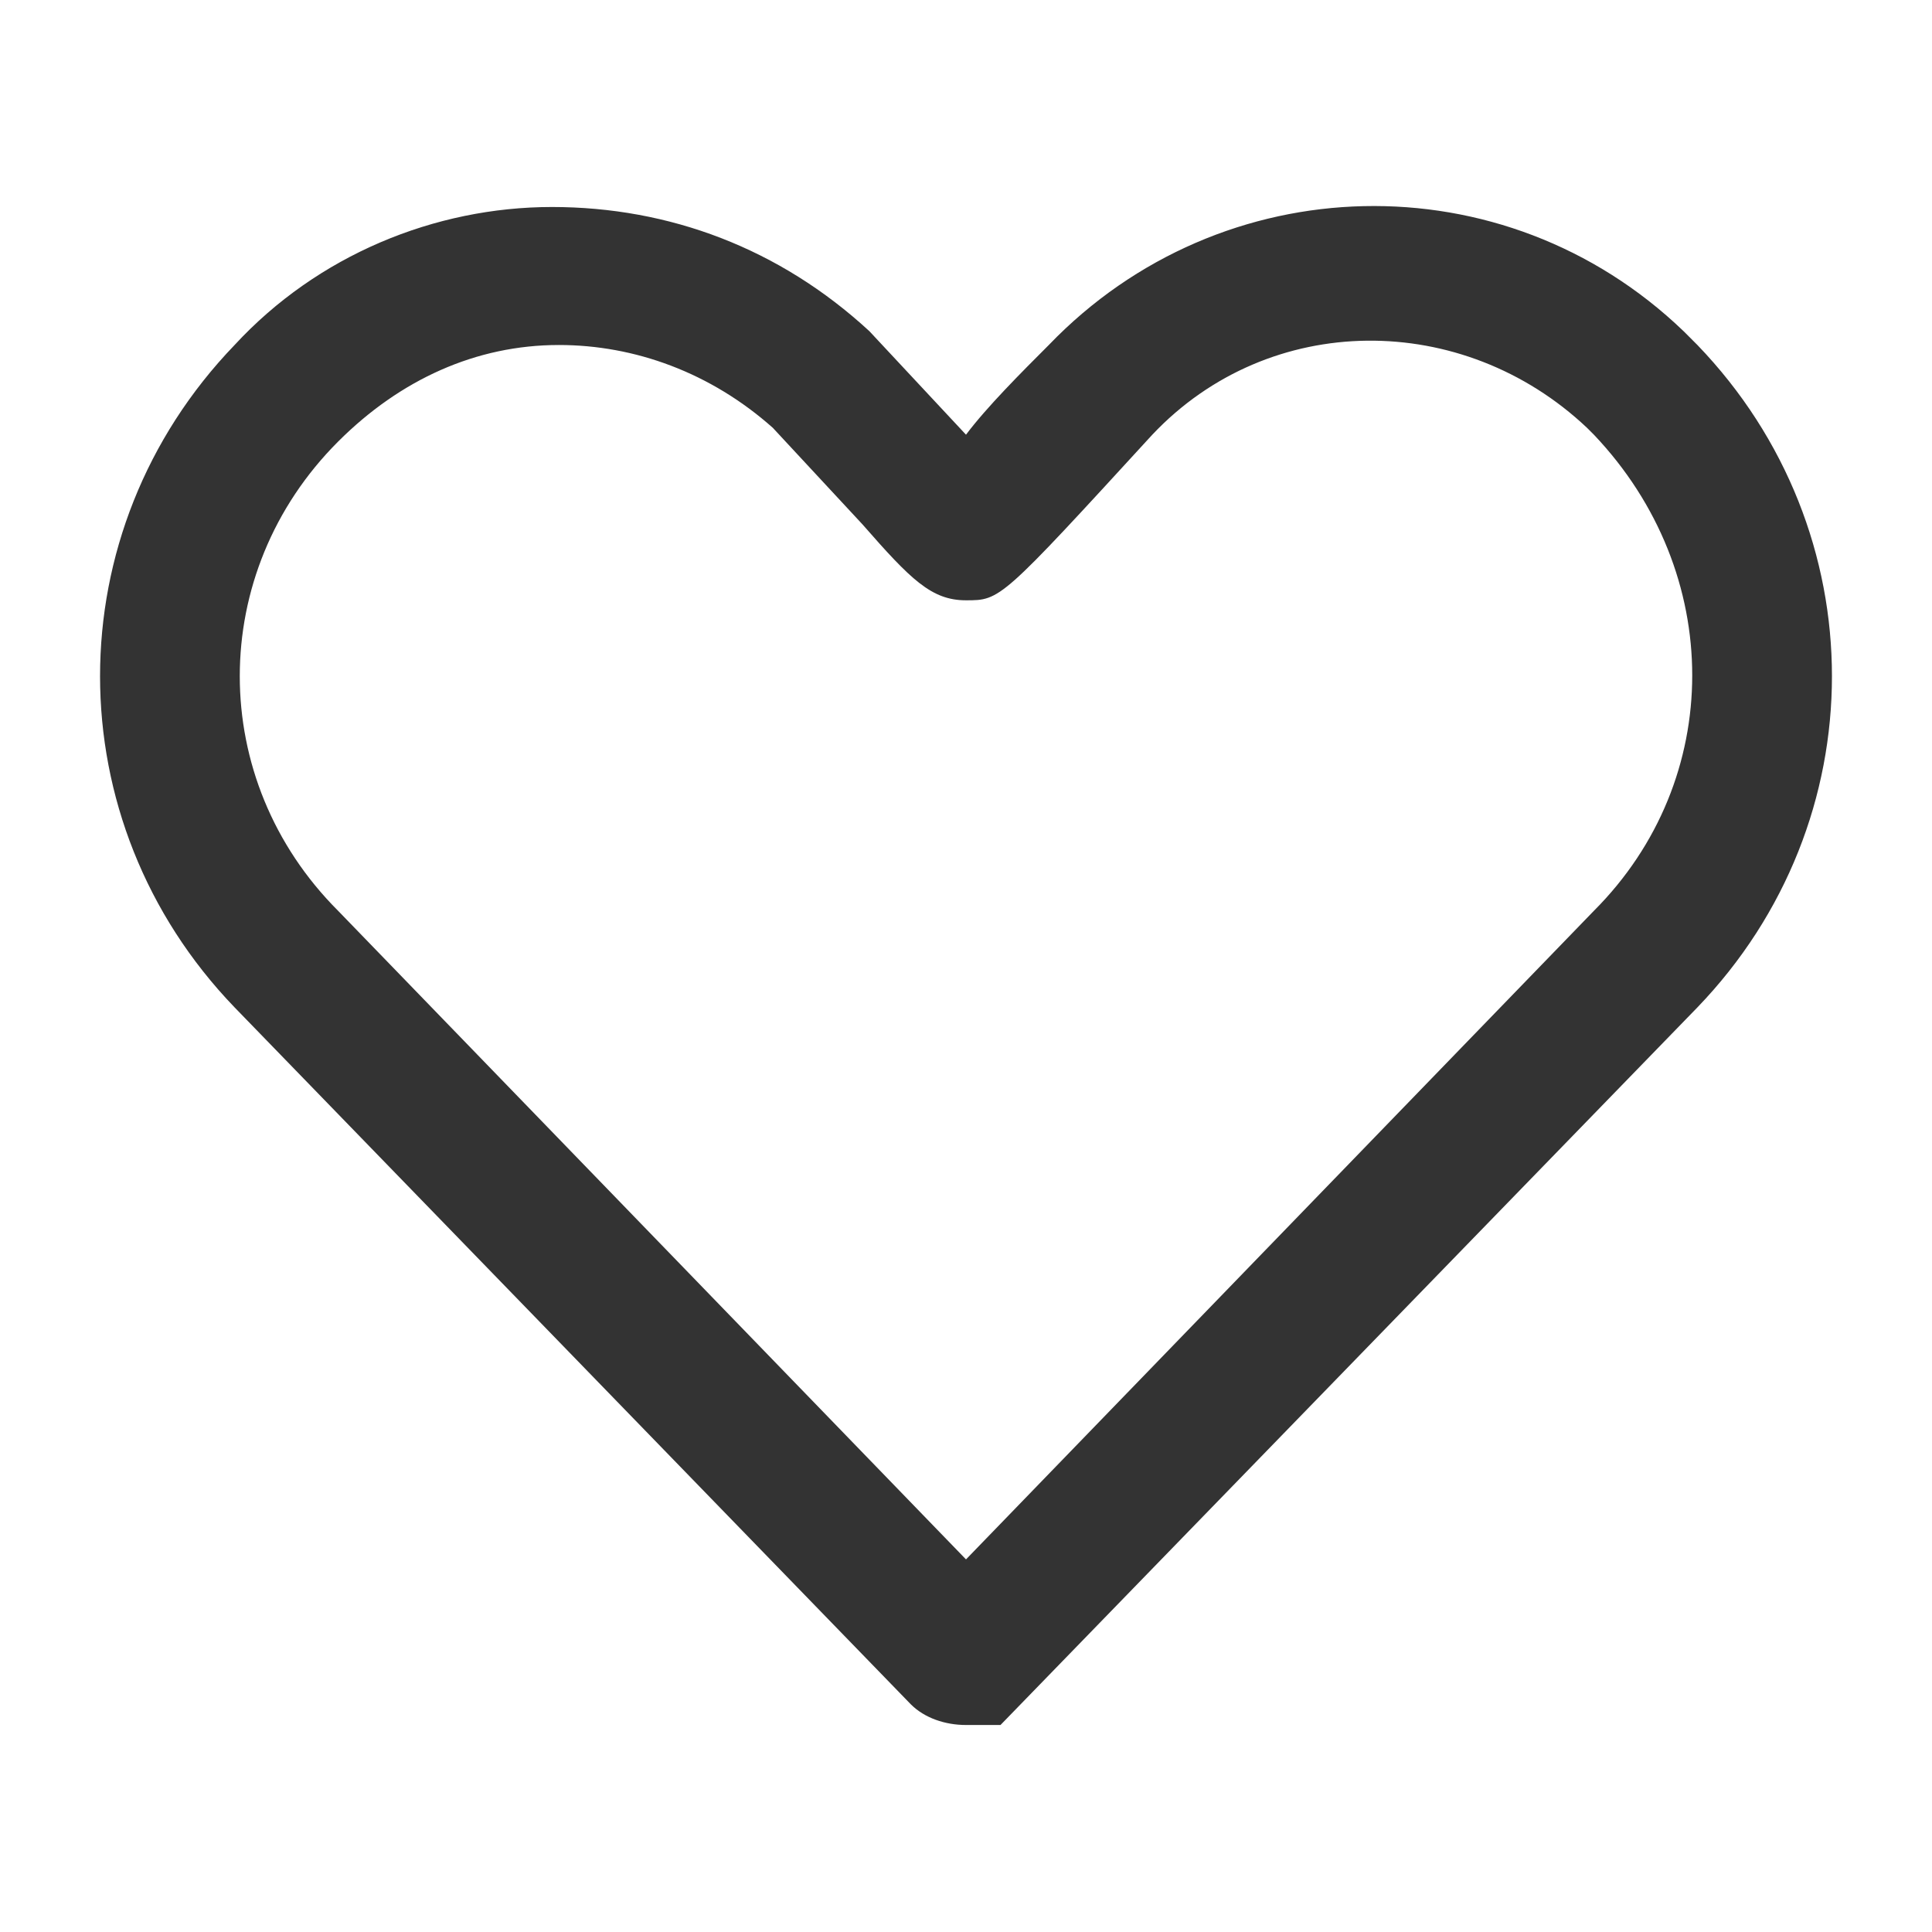 <?xml version="1.0" standalone="no"?><!DOCTYPE svg PUBLIC "-//W3C//DTD SVG 1.1//EN" "http://www.w3.org/Graphics/SVG/1.1/DTD/svg11.dtd"><svg t="1617021625612" class="icon" viewBox="0 0 1024 1024" version="1.1" xmlns="http://www.w3.org/2000/svg" p-id="5176" xmlns:xlink="http://www.w3.org/1999/xlink" width="200" height="200"><defs><style type="text/css"></style></defs><path d="M899.657 182.857l-7.314-7.314c-95.086-91.429-245.029-87.771-336.457 7.314-14.629 14.629-32.914 32.914-43.886 47.543l-51.2-54.857C413.257 131.657 354.743 109.714 292.571 109.714c-62.171 0-124.343 25.6-168.229 73.143-95.086 98.743-95.086 252.343 0 351.086l358.4 369.371c7.314 7.314 18.286 10.971 29.257 10.971h18.286l369.371-380.343c95.086-98.743 95.086-252.343 0-351.086z m-54.857 299.886L512 826.514l-332.8-343.771C109.714 413.257 109.714 303.543 179.2 234.057c32.914-32.914 73.143-51.2 117.029-51.2 40.229 0 80.457 14.629 113.371 43.886l47.543 51.2c25.6 29.257 36.571 40.229 54.857 40.229s18.286 0 98.743-87.771c62.171-65.829 164.571-65.829 230.4-3.657l3.657 3.657c69.486 73.143 69.486 182.857 0 252.343z" fill="#333333" p-id="5177"></path></svg>